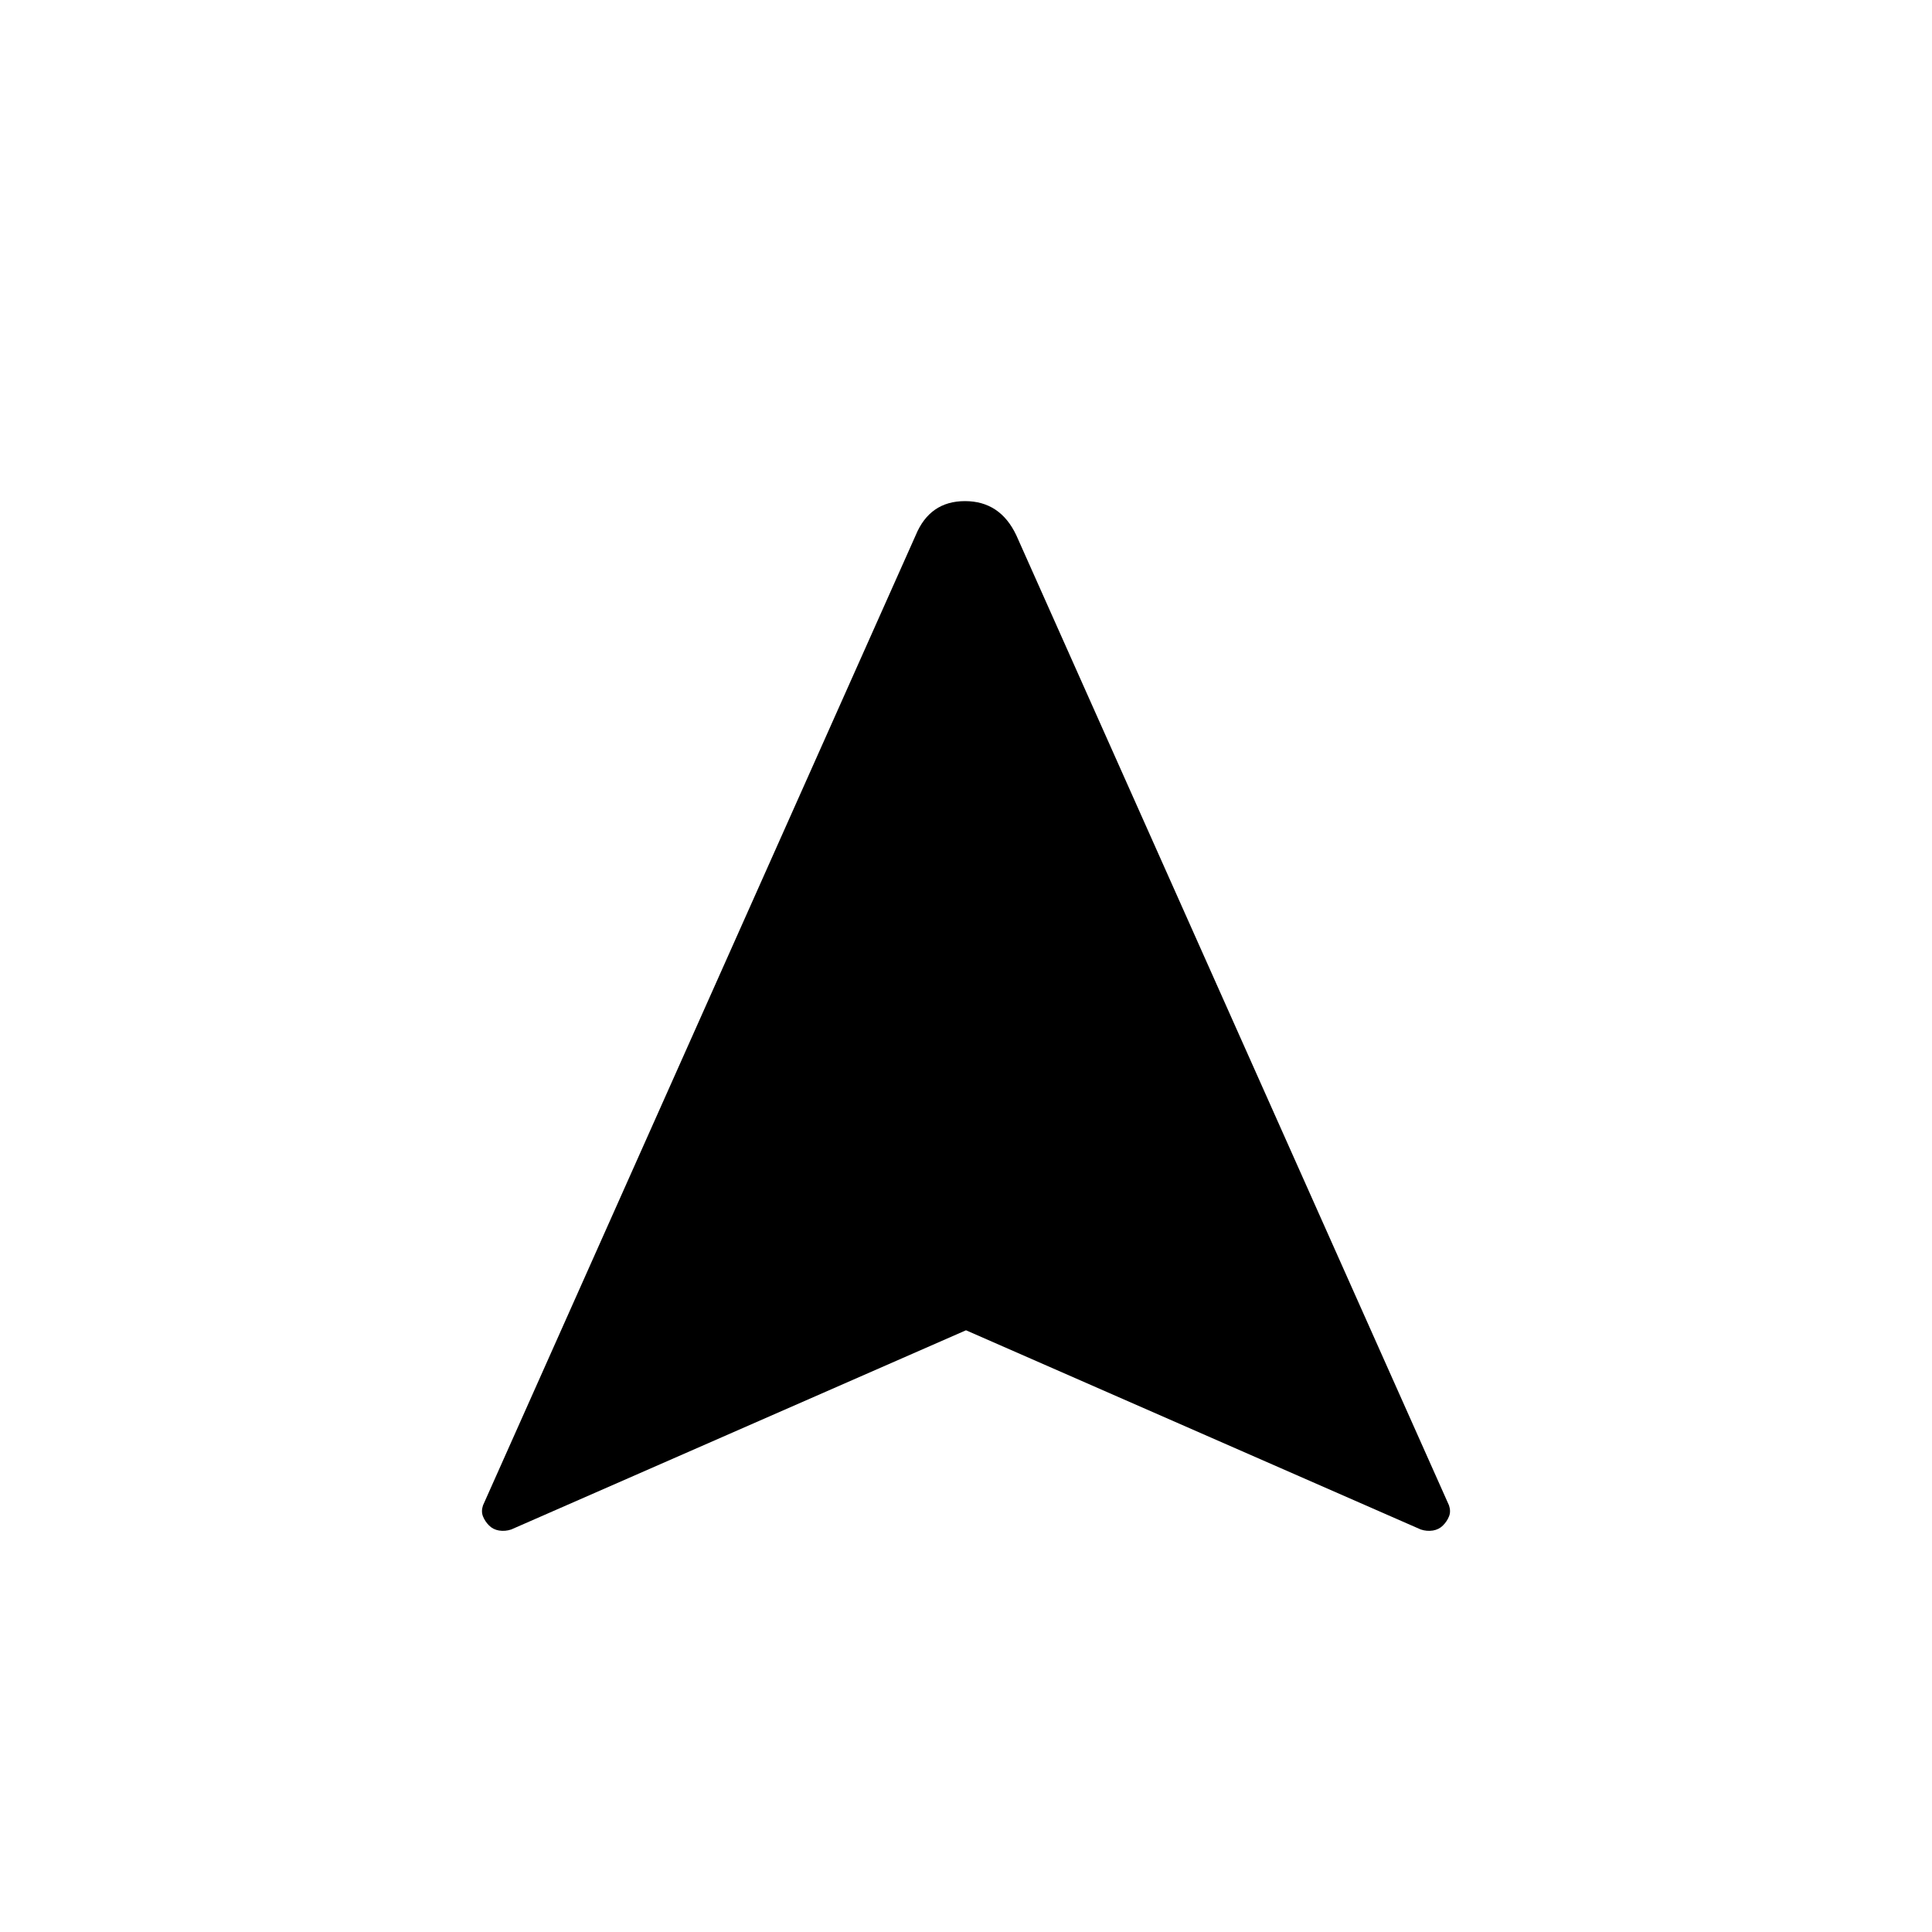 <svg xmlns="http://www.w3.org/2000/svg" height="40" width="40"><path d="M10.583 31.667Q10.458 31.708 10.333 31.688Q10.208 31.667 10.125 31.583Q10.042 31.5 10 31.396Q9.958 31.292 10 31.167L18.958 11.083Q19.25 10.375 19.979 10.375Q20.708 10.375 21.042 11.083L30 31.167Q30.042 31.292 30 31.396Q29.958 31.5 29.875 31.583Q29.792 31.667 29.667 31.688Q29.542 31.708 29.417 31.667L20 27.542Z"/></svg>